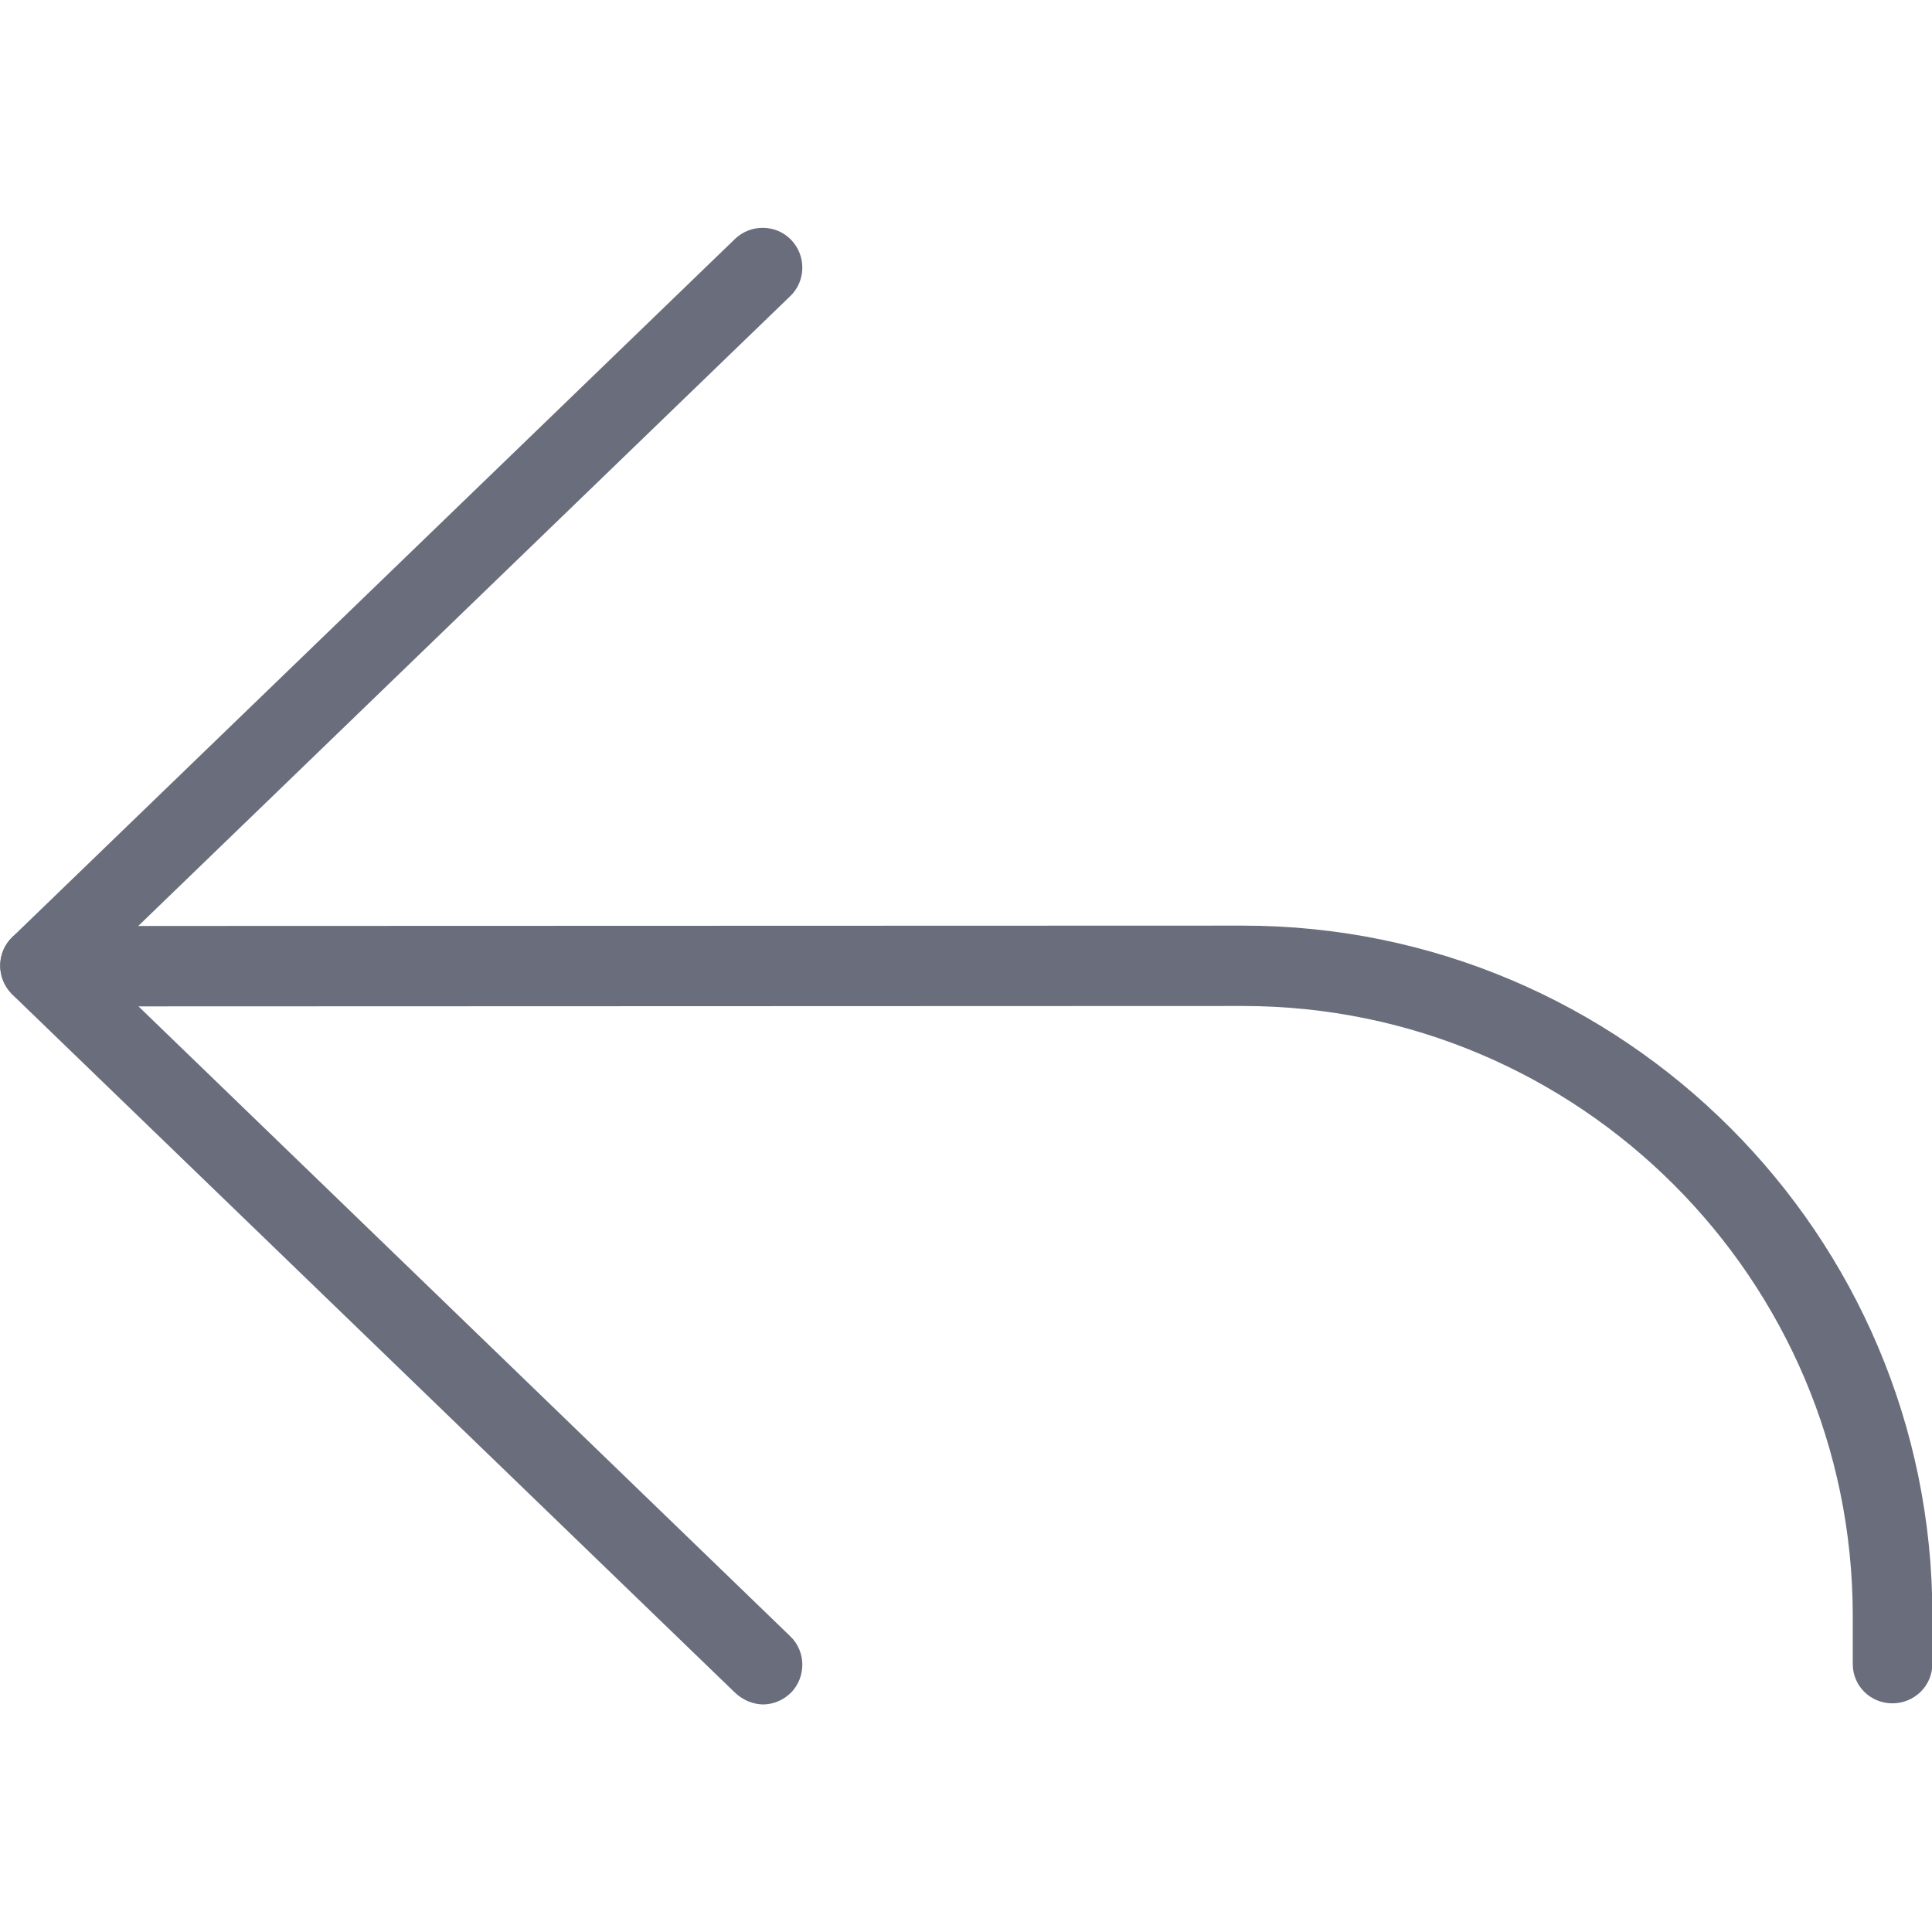 <?xml version="1.0" encoding="utf-8"?>
<!-- Generator: Adobe Illustrator 19.2.1, SVG Export Plug-In . SVG Version: 6.00 Build 0)  -->
<svg version="1.1" id="Layer_1" xmlns="http://www.w3.org/2000/svg" xmlns:xlink="http://www.w3.org/1999/xlink" x="0px" y="0px"
	 viewBox="0 0 512 512" style="enable-background:new 0 0 512 512;" xml:space="preserve">
<style type="text/css">
	.st0{fill:#6A6E7C;}
</style>
<g>
	<path class="st0" d="M3,263.2c-4-4.2-3.9-10.9,0.3-14.9l191.5-185c4.2-4,10.9-3.9,14.9,0.3c4,4.2,3.9,10.9-0.3,14.9l-191.5,185
		c-2,2-4.7,3-7.3,3C7.9,266.5,5.1,265.5,3,263.2z"/>
	<path class="st0" d="M194.7,448.5L3.2,263.5c-3-3-4-7.5-2.4-11.5c1.6-4,5.5-6.6,9.8-6.6l318.8-0.1c100.8,0,182.7,82,182.7,182.7
		l0,12.9c0,5.9-4.8,10.5-10.6,10.5S491,446.8,491,441l0-12.8c0-89.1-72.5-161.6-161.6-161.6l-292.7,0.1l172.7,166.9
		c4.2,4,4.3,10.7,0.3,14.9c-2.1,2.1-4.8,3.2-7.6,3.2C199.5,451.6,196.9,450.6,194.7,448.5z"/>
</g>
</svg>
